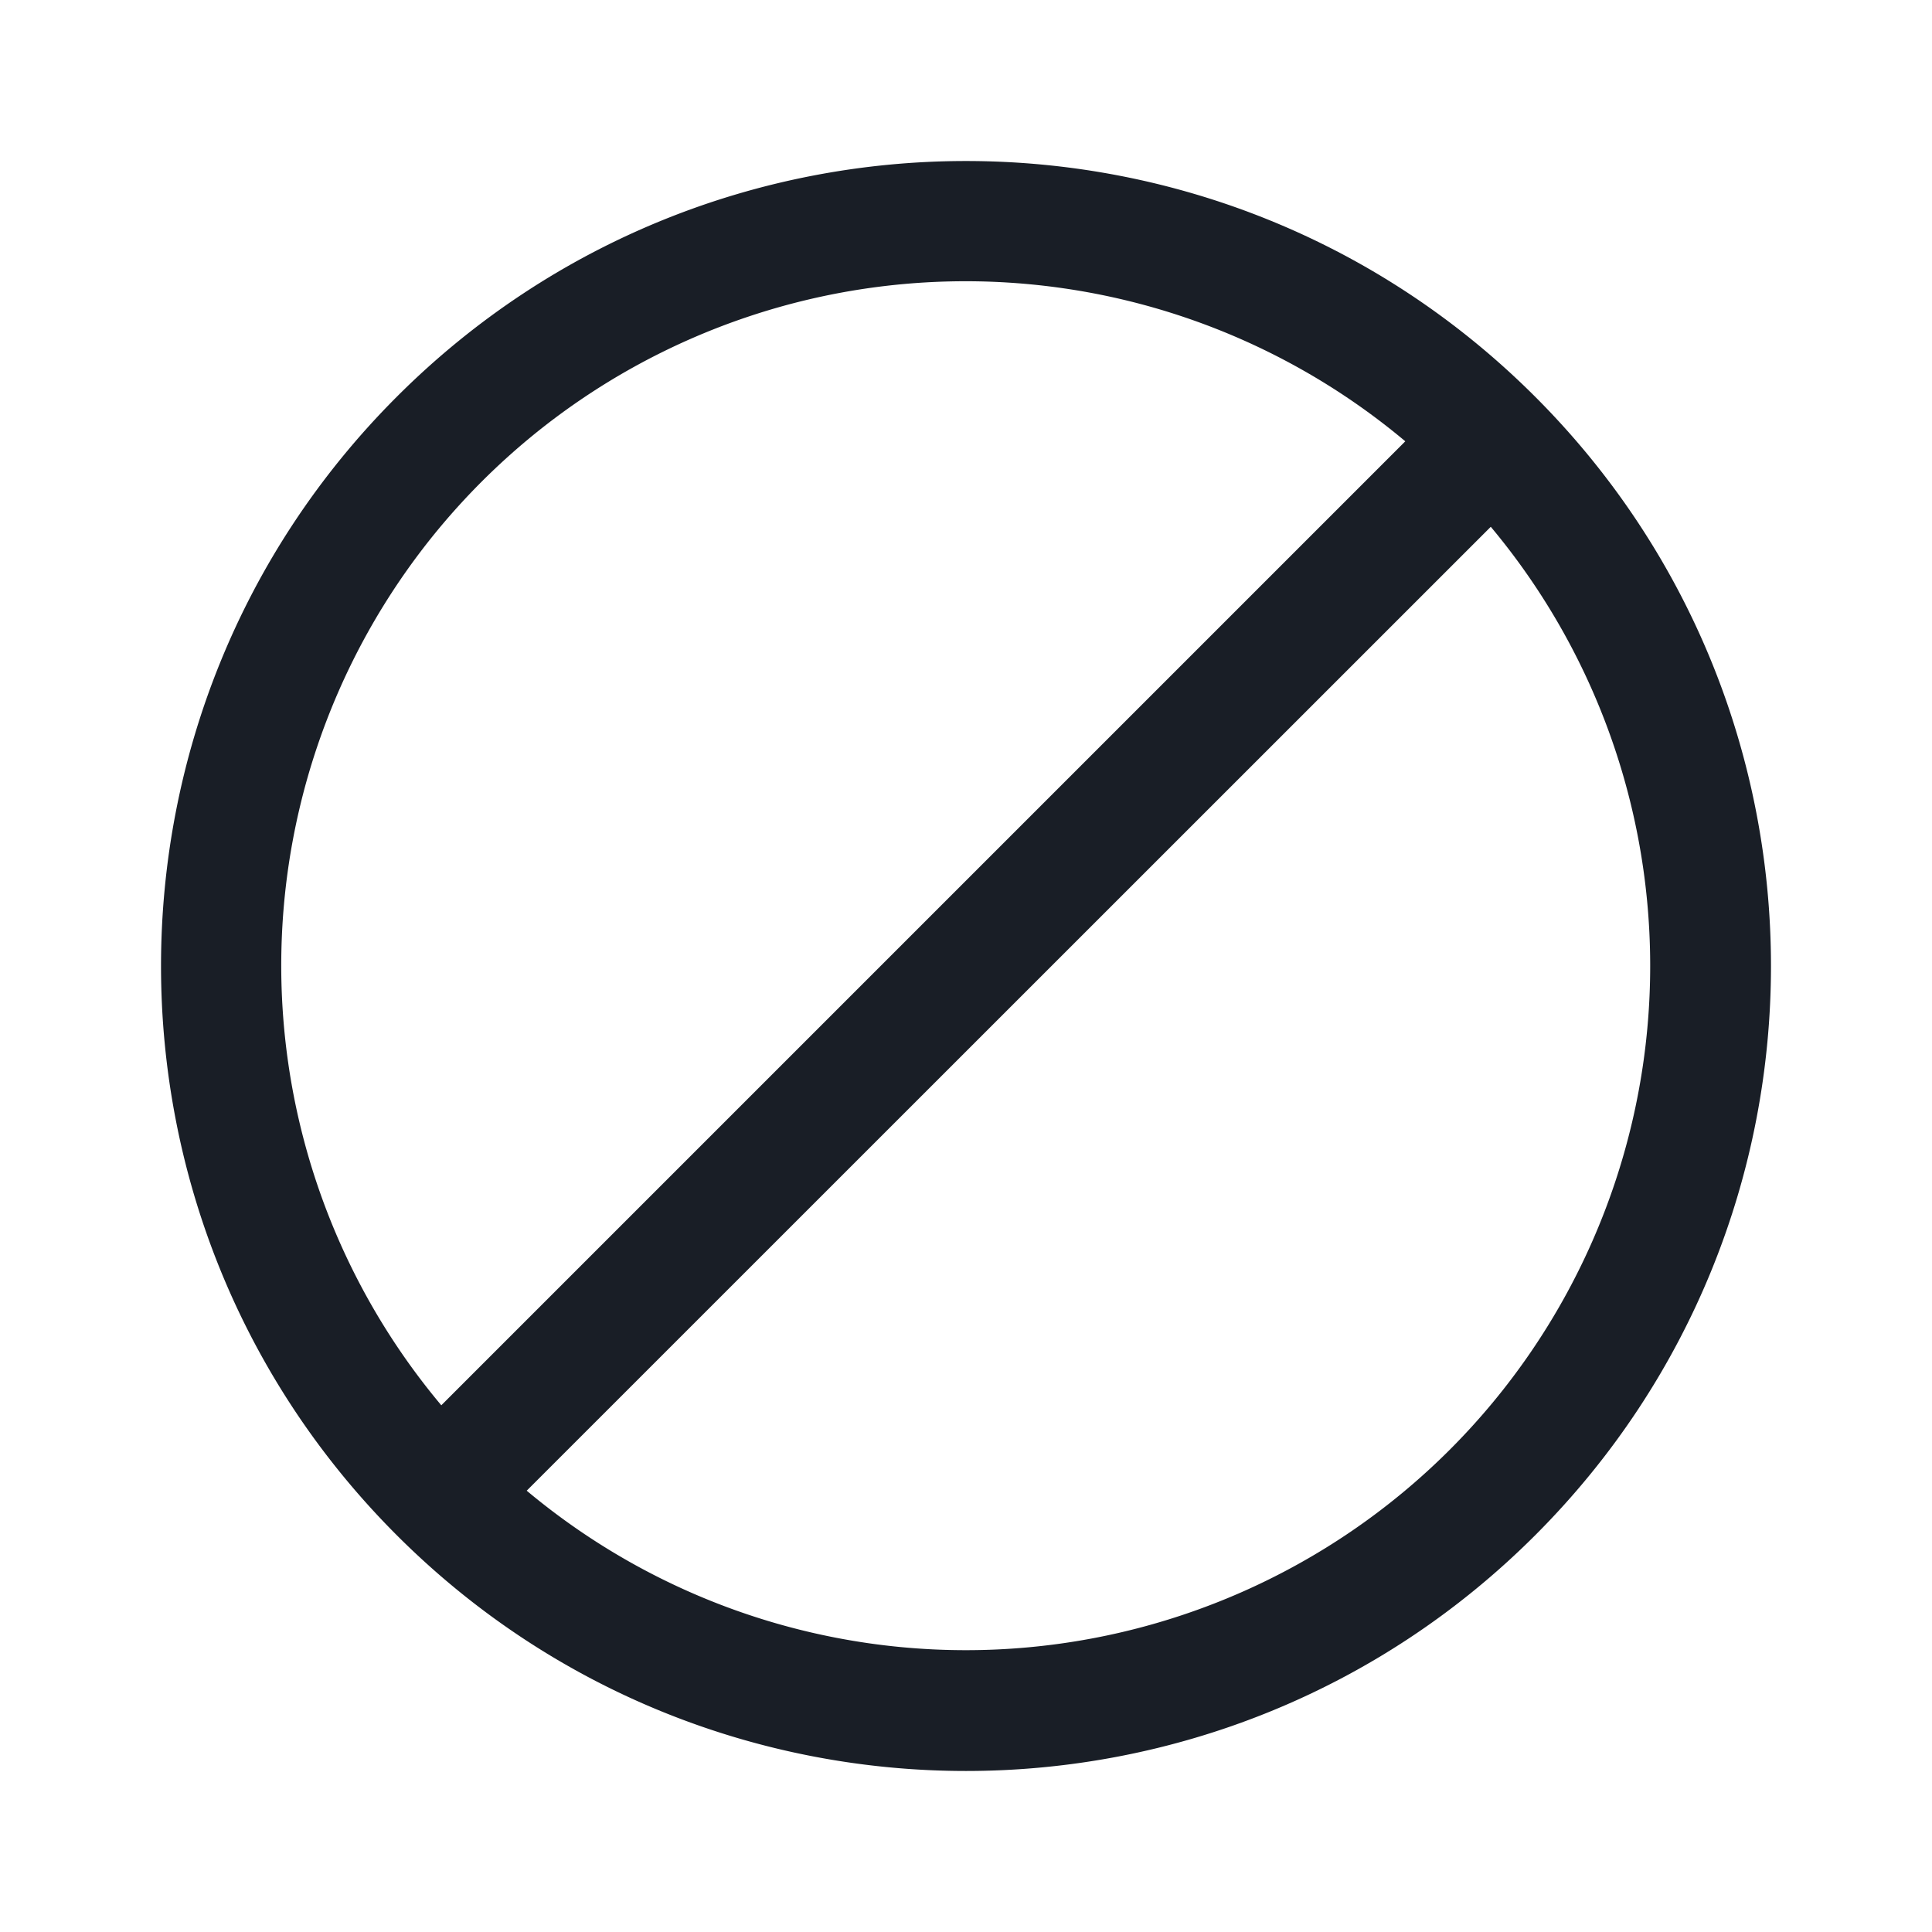 <svg xmlns="http://www.w3.org/2000/svg" width="24" height="24" fill="none" viewBox="0 0 24 24">
  <path fill="#191E26" fill-rule="evenodd" d="M19.071 19.071c-3.905 3.905-10.237 3.905-14.142 0-3.905-3.905-3.905-10.237 0-14.142 3.905-3.905 10.237-3.905 14.142 0 3.905 3.905 3.905 10.237 0 14.142ZM5.482 17.457 17.457 5.482A8.5 8.5 0 0 0 5.482 17.457Zm1.06 1.06A8.501 8.501 0 0 0 18.519 6.544L6.543 18.518Z" clip-rule="evenodd"/>
</svg>
